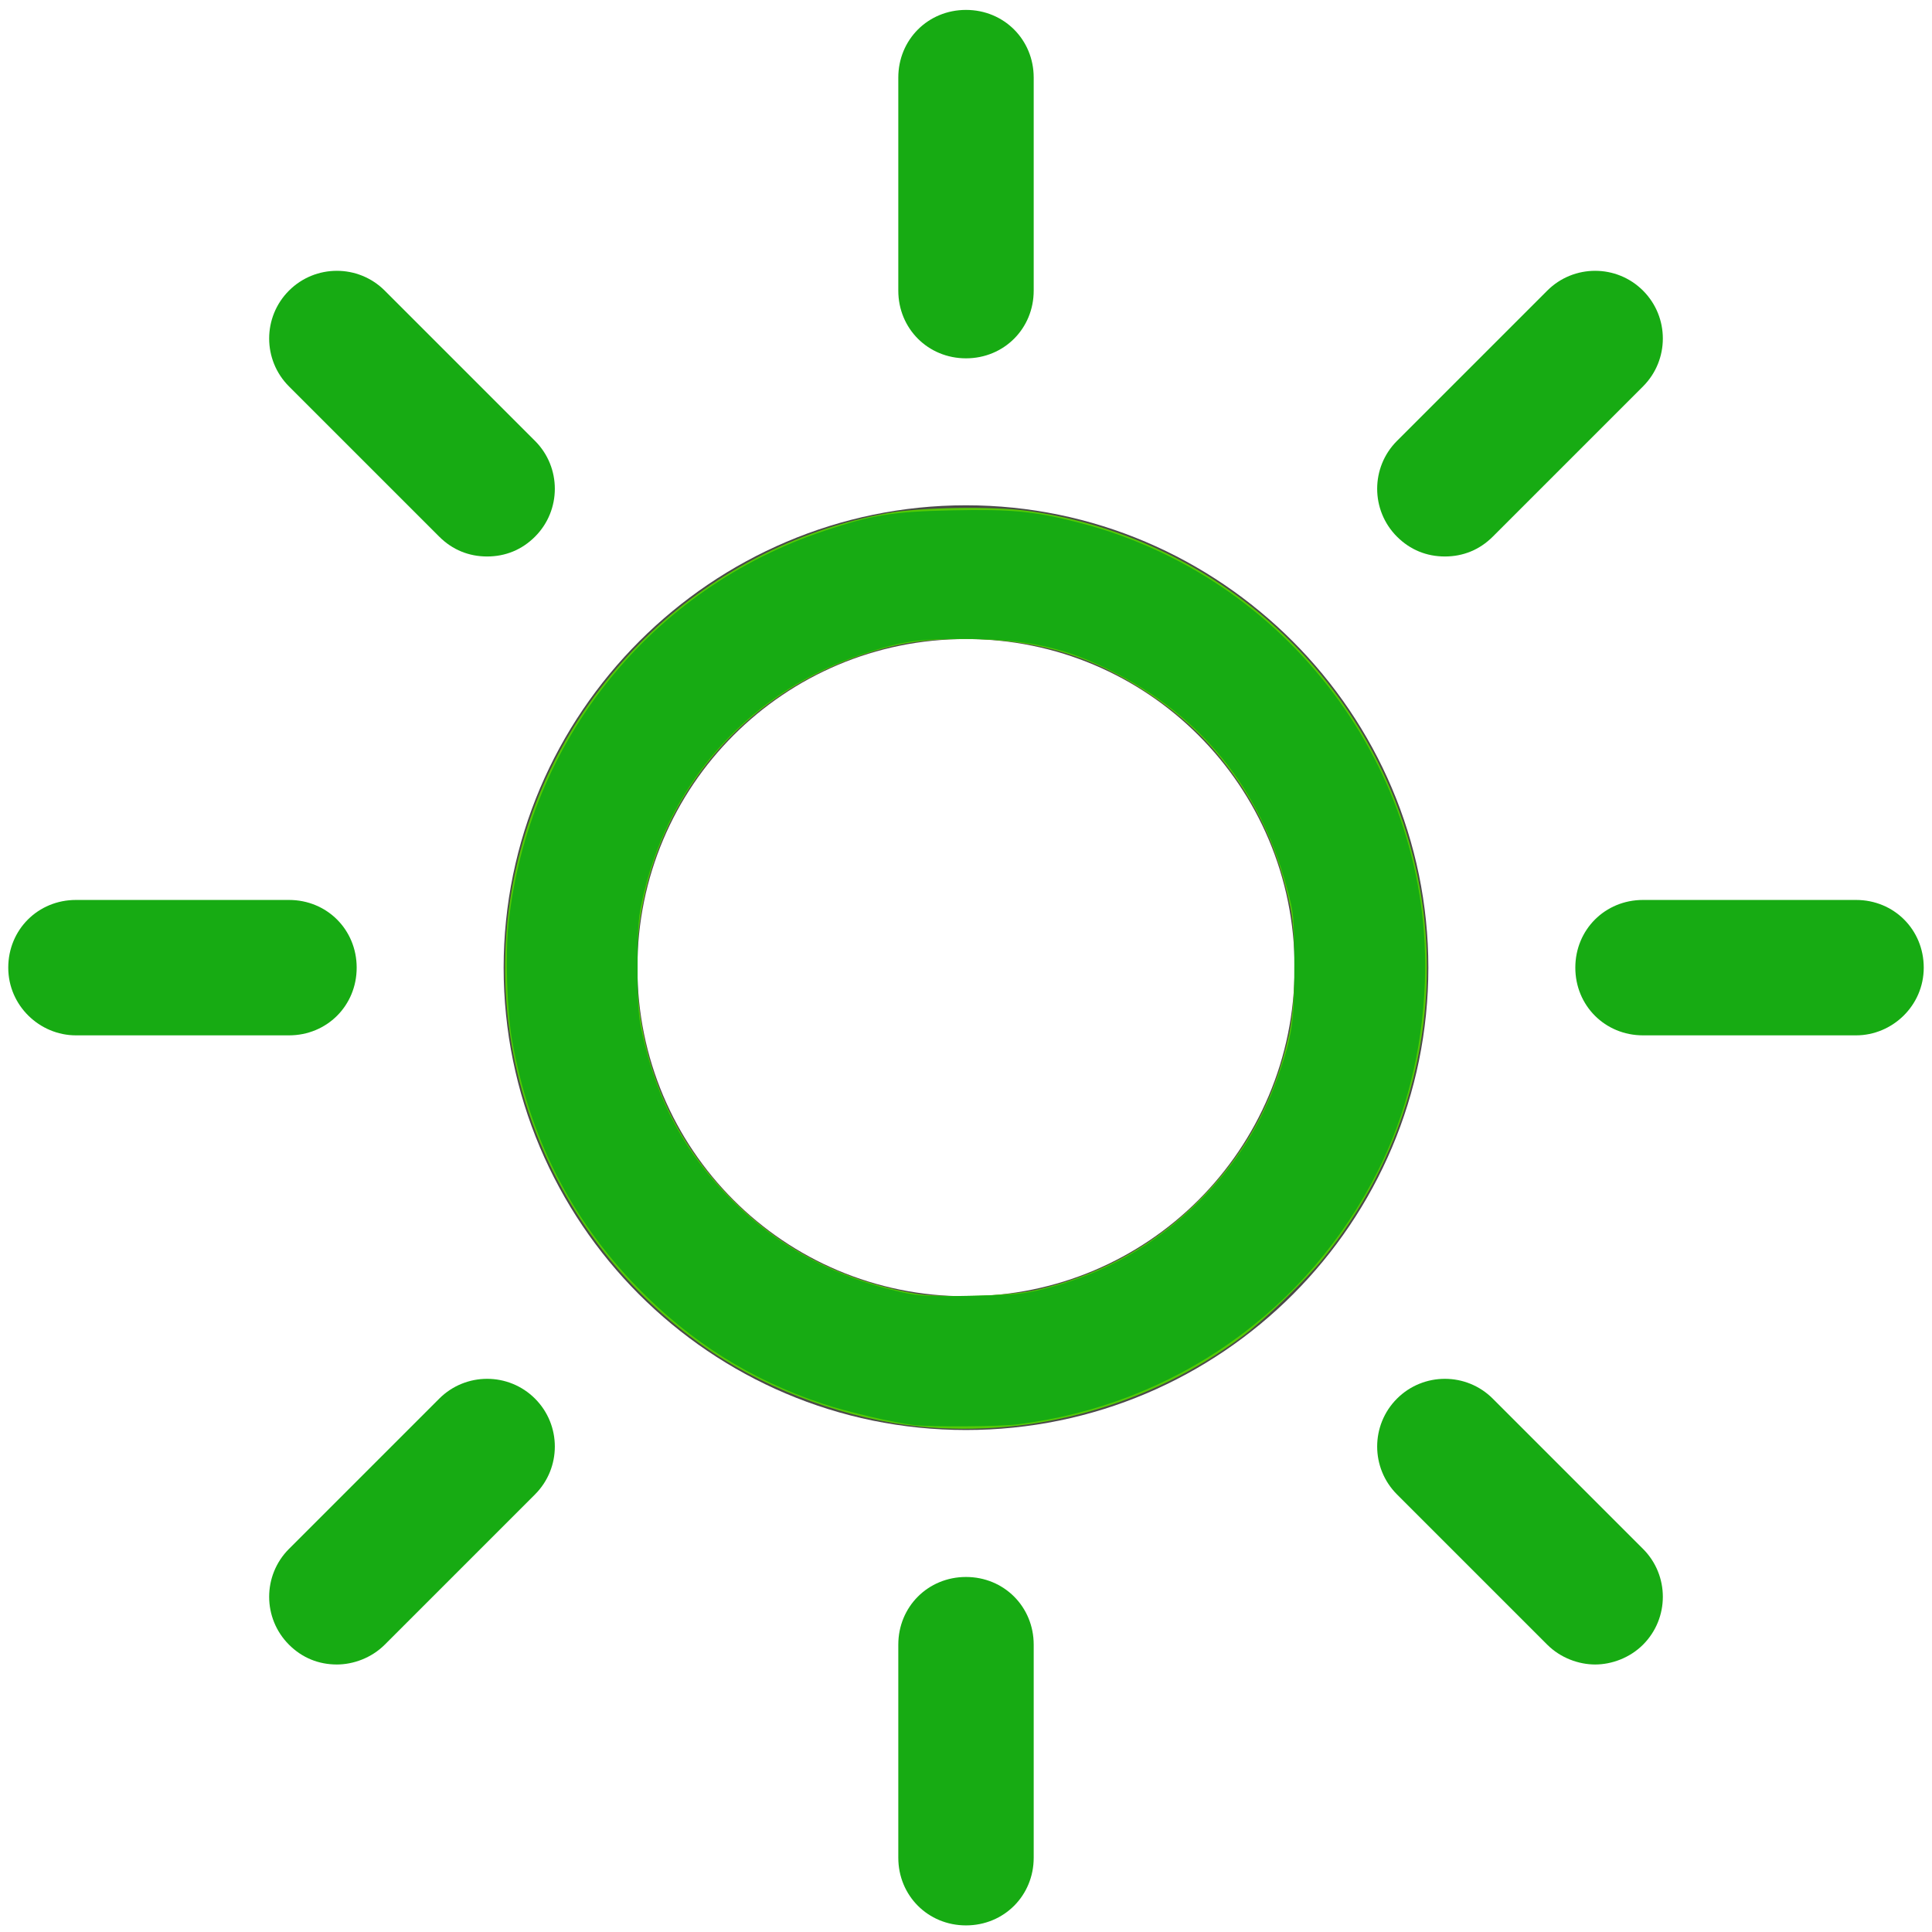<?xml version="1.0" encoding="UTF-8" standalone="no"?>
<svg
   width="117px"
   height="117px"
   viewBox="0 0 117 117"
   version="1.1"
   id="svg14541"
   sodipodi:docname="bright-brightness-sun.svg"
   inkscape:version="1.2 (dc2aedaf03, 2022-05-15)"
   xmlns:inkscape="http://www.inkscape.org/namespaces/inkscape"
   xmlns:sodipodi="http://sodipodi.sourceforge.net/DTD/sodipodi-0.dtd"
   xmlns="http://www.w3.org/2000/svg"
   xmlns:svg="http://www.w3.org/2000/svg">
  <sodipodi:namedview
     id="namedview14543"
     pagecolor="#ffffff"
     bordercolor="#000000"
     borderopacity="0.25"
     inkscape:showpageshadow="2"
     inkscape:pageopacity="0.0"
     inkscape:pagecheckerboard="0"
     inkscape:deskcolor="#d1d1d1"
     showgrid="false"
     inkscape:zoom="7.2393162"
     inkscape:cx="58.430933"
     inkscape:cy="58.569067"
     inkscape:window-width="1920"
     inkscape:window-height="1027"
     inkscape:window-x="-8"
     inkscape:window-y="-8"
     inkscape:window-maximized="1"
     inkscape:current-layer="svg14541" />
  <title
     id="title14516" />
  <desc
     id="desc14518" />
  <defs
     id="defs14520" />
  <g
     fill="none"
     fill-rule="evenodd"
     id="Page-1"
     stroke="none"
     stroke-width="1">
    <g
       fill-rule="nonzero"
       id="sun">
      <path
         d="M58.5,86.6 C74,86.6 86.5,74 86.5,58.6 C86.5,43.2 73.9,30.6 58.5,30.6 C43.1,30.6 30.5,43.2 30.5,58.6 C30.5,74 43,86.6 58.5,86.6 Z M58.5,38.7 C69.5,38.7 78.4,47.6 78.4,58.6 C78.4,69.6 69.5,78.5 58.5,78.5 C47.5,78.5 38.6,69.6 38.6,58.6 C38.6,47.6 47.5,38.7 58.5,38.7 Z"
         fill="#4A4A4A"
         id="Shape" />
      <path
         d="M62.6,17.6 L62.6,4.7 C62.6,2.4 60.8,0.6 58.5,0.6 C56.2,0.6 54.4,2.4 54.4,4.7 L54.4,17.6 C54.4,19.9 56.2,21.7 58.5,21.7 C60.8,21.7 62.6,19.9 62.6,17.6 Z"
         fill="#17AB13"
         id="path14523" />
      <path
         d="M54.4,99.6 L54.4,112.5 C54.4,114.8 56.2,116.6 58.5,116.6 C60.8,116.6 62.6,114.8 62.6,112.5 L62.6,99.6 C62.6,97.3 60.8,95.5 58.5,95.5 C56.2,95.5 54.4,97.3 54.4,99.6 Z"
         fill="#17AB13"
         id="path14525" />
      <path
         d="M90.4,32.5 L99.5,23.4 C101.1,21.8 101.1,19.2 99.5,17.6 C97.9,16 95.3,16 93.7,17.6 L84.6,26.7 C83,28.3 83,30.9 84.6,32.5 C85.4,33.3 86.4,33.7 87.5,33.7 C88.6,33.7 89.6,33.3 90.4,32.5 Z"
         fill="#17AB13"
         id="path14527" />
      <path
         d="M17.5,99.6 C18.3,100.4 19.3,100.8 20.4,100.8 C21.4,100.8 22.5,100.4 23.3,99.6 L32.4,90.5 C34,88.9 34,86.3 32.4,84.7 C30.8,83.1 28.2,83.1 26.6,84.7 L17.5,93.8 C15.9,95.4 15.9,98 17.5,99.6 Z"
         fill="#17AB13"
         id="path14529" />
      <path
         d="M116.5,58.6 C116.5,56.3 114.7,54.5 112.4,54.5 L99.5,54.5 C97.2,54.5 95.4,56.3 95.4,58.6 C95.4,60.9 97.2,62.7 99.5,62.7 L112.4,62.7 C114.6,62.7 116.5,60.9 116.5,58.6 Z"
         fill="#17AB13"
         id="path14531" />
      <path
         d="M4.6,62.7 L17.5,62.7 C19.8,62.7 21.6,60.9 21.6,58.6 C21.6,56.3 19.8,54.5 17.5,54.5 L4.6,54.5 C2.3,54.5 0.5,56.3 0.5,58.6 C0.5,60.9 2.4,62.7 4.6,62.7 Z"
         fill="#17AB13"
         id="path14533" />
      <path
         d="M96.6,100.8 C97.6,100.8 98.7,100.4 99.5,99.6 C101.1,98 101.1,95.4 99.5,93.8 L90.4,84.7 C88.8,83.1 86.2,83.1 84.6,84.7 C83,86.3 83,88.9 84.6,90.5 L93.7,99.6 C94.5,100.4 95.6,100.8 96.6,100.8 Z"
         fill="#17AB13"
         id="path14535" />
      <path
         d="M32.4,32.5 C34,30.9 34,28.3 32.4,26.7 L23.3,17.6 C21.7,16 19.1,16 17.5,17.6 C15.9,19.2 15.9,21.8 17.5,23.4 L26.6,32.5 C27.4,33.3 28.4,33.7 29.5,33.7 C30.6,33.7 31.6,33.3 32.4,32.5 Z"
         fill="#17AB13"
         id="path14537" />
    </g>
  </g>
  <path
     style="fill:#55d400;fill-opacity:0.922;stroke-width:0.138"
     d="M 55.668,86.386 C 51.428,85.957 46.723,84.272 43.179,81.914 33.634,75.56 28.876,64.157 31.147,53.081 33.446,41.875 42.41,33.142 53.734,31.078 c 1.971,-0.359 6.388,-0.433 8.481,-0.142 10.562,1.47 19.375,8.787 22.76,18.897 1.797,5.368 1.91,11.03 0.33,16.516 -1.012,3.513 -2.783,6.892 -5.164,9.851 -1.049,1.304 -3.52,3.689 -4.874,4.706 -5.593,4.197 -12.684,6.18 -19.599,5.481 z m 7.007,-8.253 c 3.673,-0.818 6.896,-2.523 9.533,-5.043 3.07,-2.933 4.968,-6.33 5.863,-10.489 0.409,-1.902 0.443,-5.915 0.066,-7.692 -0.755,-3.553 -2.022,-6.275 -4.16,-8.936 C 72.777,44.481 71.387,43.22 69.661,42.061 66.196,39.732 62.762,38.698 58.5,38.698 c -2.563,0 -4.098,0.235 -6.269,0.957 -8.514,2.836 -14.022,10.801 -13.651,19.743 0.207,4.988 2.075,9.406 5.478,12.957 3.084,3.218 6.792,5.174 11.334,5.979 1.561,0.277 5.646,0.164 7.283,-0.201 z"
     id="path14614" />
  <path
     style="fill:#17ab13;fill-opacity:1;stroke-width:0.138"
     d="m 55.392,86.305 c -1.269,-0.143 -4.059,-0.793 -5.572,-1.297 -4.354,-1.452 -8.014,-3.753 -11.221,-7.05 -4.03,-4.146 -6.554,-9.122 -7.589,-14.968 -0.309,-1.743 -0.415,-5.2 -0.217,-7.045 1.19,-11.069 8.615,-20.302 19.142,-23.803 2.893,-0.962 4.14,-1.162 7.706,-1.236 3.634,-0.075 4.991,0.054 7.635,0.729 12.68,3.236 21.516,14.969 21.012,27.901 -0.158,4.064 -1.12,7.92 -2.824,11.327 -4.254,8.506 -12.37,14.223 -21.853,15.395 -1.1,0.136 -5.155,0.166 -6.22,0.046 z m 7.805,-8.241 c 3.707,-0.927 6.771,-2.659 9.455,-5.343 2.206,-2.206 3.761,-4.676 4.758,-7.559 0.86,-2.486 0.981,-3.324 0.971,-6.731 -0.009,-2.969 -0.019,-3.077 -0.45,-4.678 C 76.316,47.75 72.761,43.362 67.291,40.62 64.479,39.211 62.177,38.705 58.5,38.691 c -2.865,-0.011 -3.845,0.13 -6.191,0.897 -6.74,2.201 -11.683,7.587 -13.32,14.514 -0.337,1.428 -0.371,1.819 -0.375,4.399 -0.004,2.472 0.036,3.014 0.316,4.266 0.896,4 2.597,7.123 5.421,9.951 2.821,2.825 6.212,4.651 10.293,5.544 1.071,0.234 1.622,0.262 4.202,0.209 2.58,-0.052 3.151,-0.106 4.351,-0.406 z"
     id="path14685" />
</svg>
